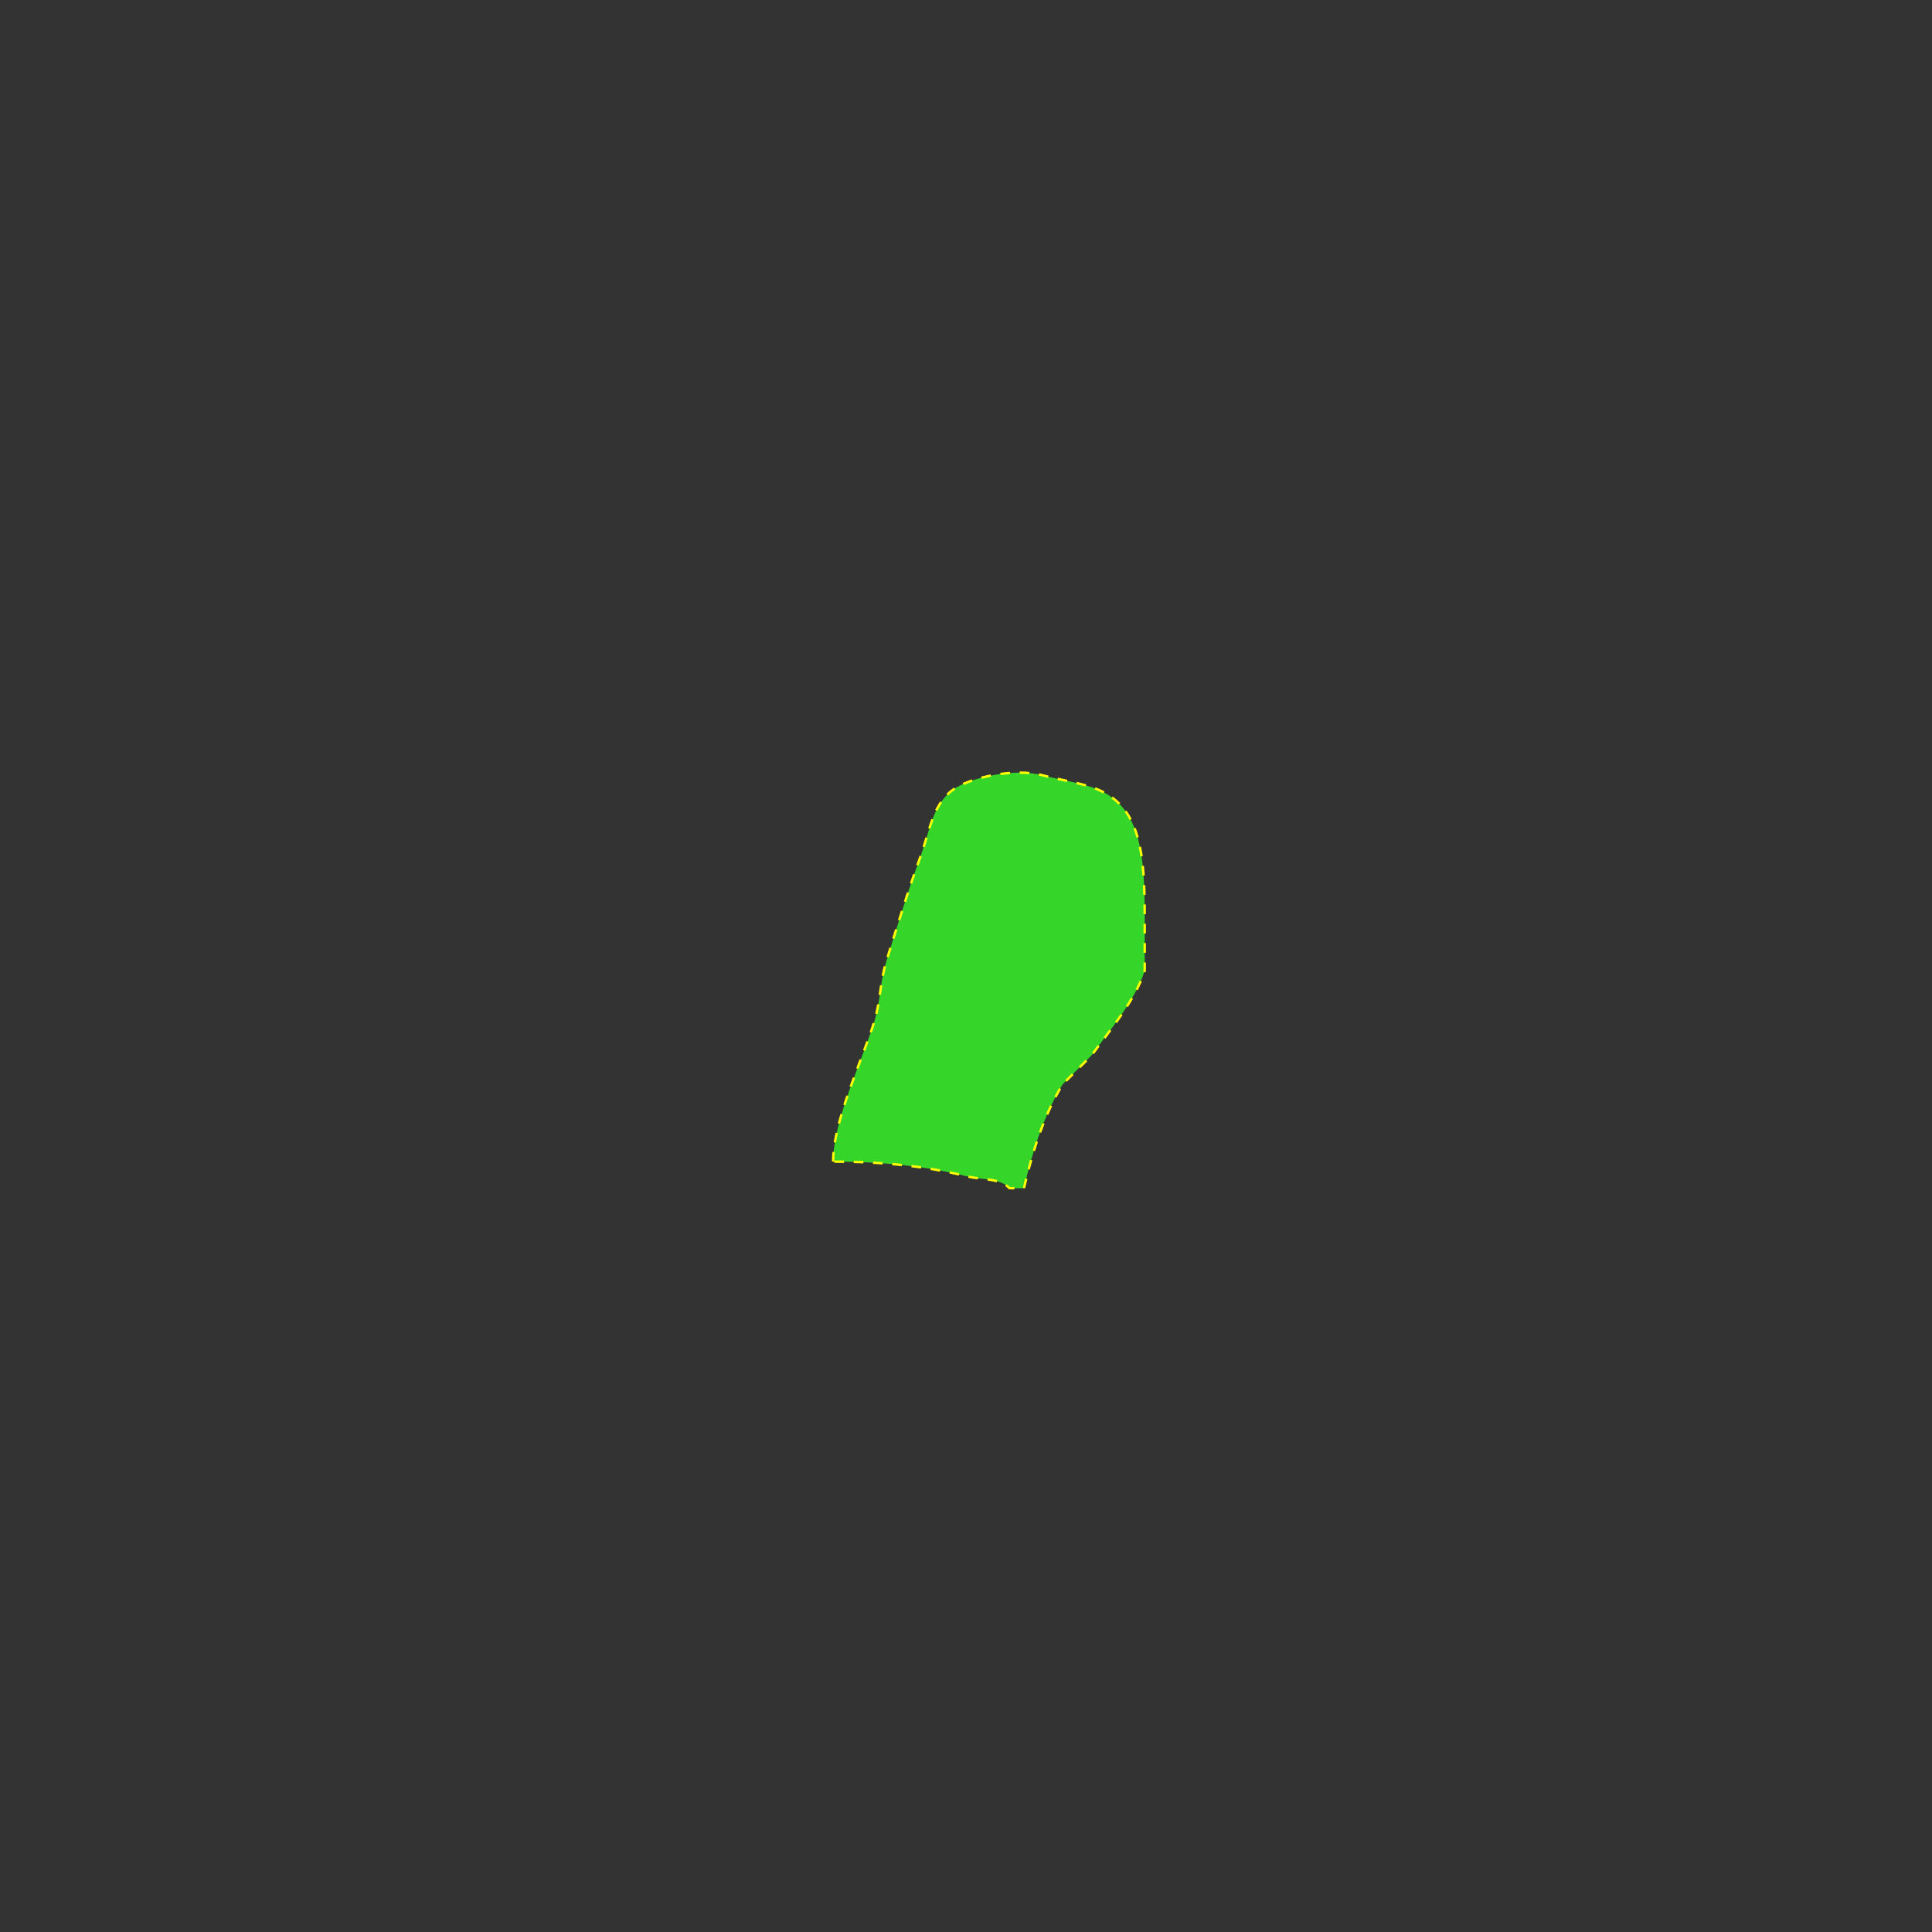 <?xml version="1.0" encoding="utf-8"?>
<!-- Generator: Adobe Illustrator 19.0.0, SVG Export Plug-In . SVG Version: 6.00 Build 0)  -->
<svg version="1.1" id="图层_1" xmlns="http://www.w3.org/2000/svg" xmlns:xlink="http://www.w3.org/1999/xlink" x="0px" y="0px"
	 viewBox="94 -4 800 800" style="enable-background:new 94 -4 800 800;" xml:space="preserve">
<rect x="94" y="-4" width="800" height="800" fill="#333333" stroke="none"/>
<style type="text/css">
	.st0{fill:#35D629;stroke:#FFFF00;stroke-dasharray:4,4;}
</style>
<path id="形状_1" class="st0" d="M439,477c-0.1-16.9,12.3-42.5,17-57.9c2.7-8.8,2.3-16.2,5-25c4.3-13.9,9-29.3,14-43
	c4.3-11.8,5.2-23,15-29c6.5-4,23.7-8.3,36-5c6.5,1.8,16.4,3.1,23,6c17.6,7.6,19,27.5,19,52.9v22c-4.1,12.5-14.6,24.8-22,35l-12,12
	c-7.5,12.4-12.3,27-16,43h-6c-4-4.3-11.2-3.3-18-5C477.6,478.9,459.4,477,439,477z"/>
</svg>
